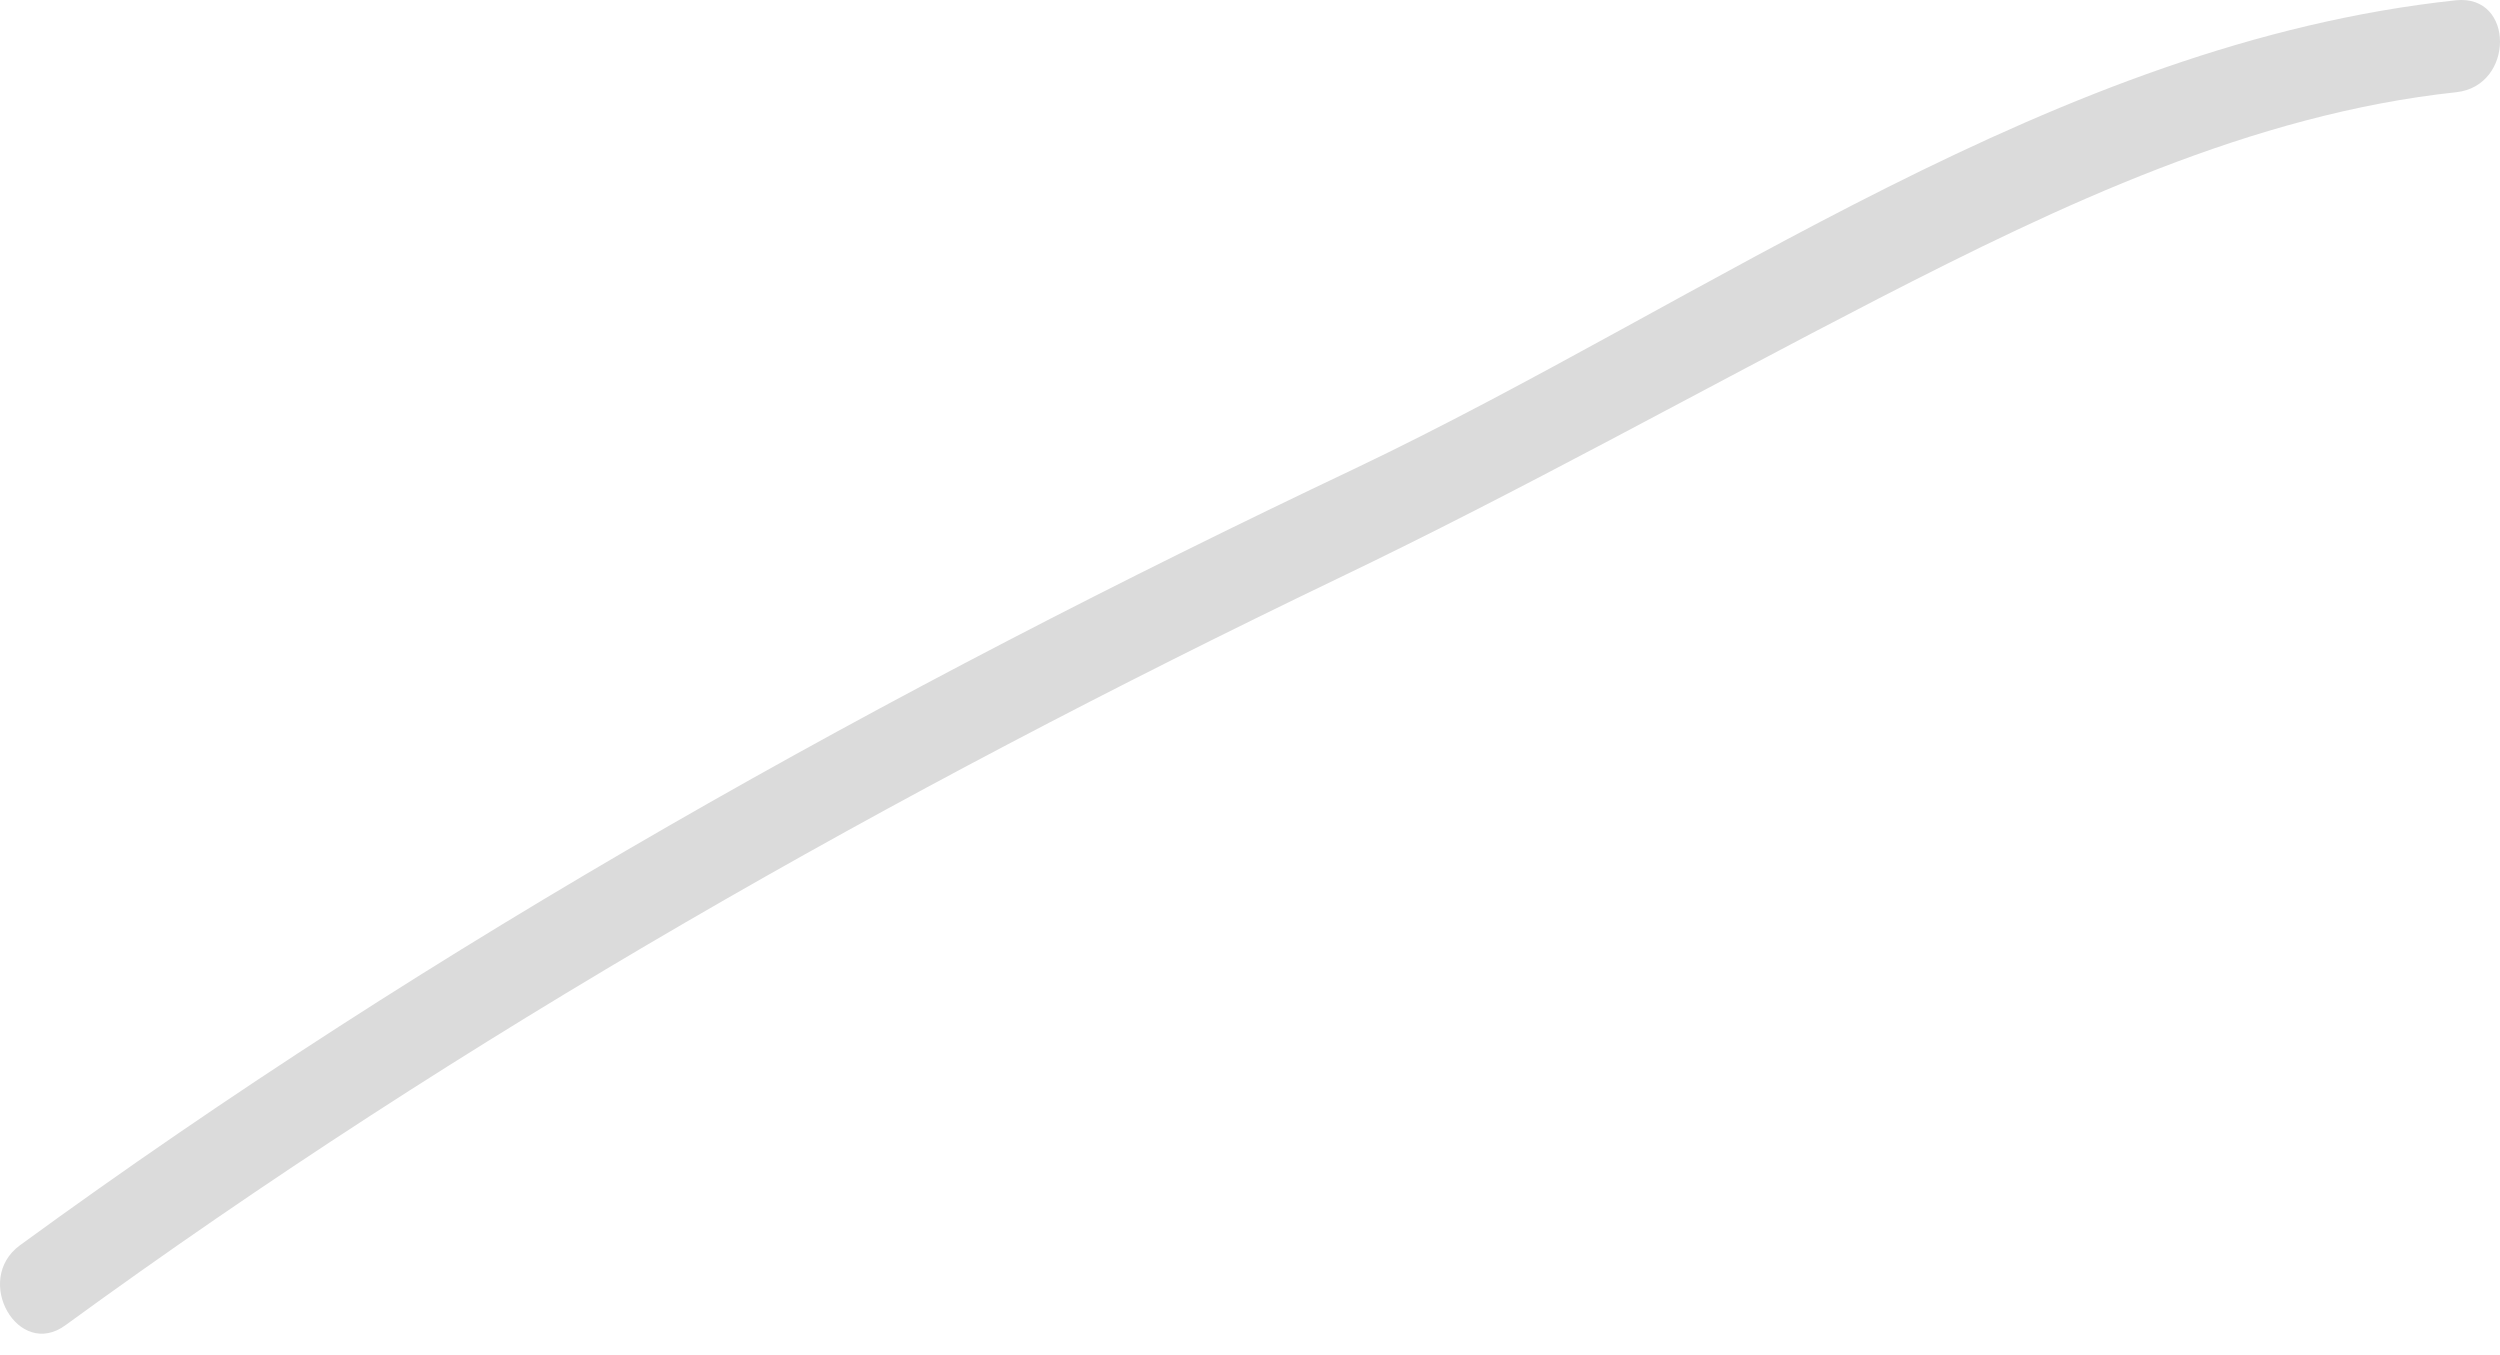 <svg width="83" height="45" viewBox="0 0 83 45" fill="none" xmlns="http://www.w3.org/2000/svg">
<g id="Group">
<path id="Vector" d="M2.176 43.995C15.42 34.34 29.684 26.288 44.437 19.195C50.519 16.281 56.392 12.993 62.374 9.909C68.389 6.817 74.761 3.789 81.554 3.061C83.481 2.849 83.488 -0.19 81.54 0.009C68.197 1.436 56.771 9.943 44.949 15.573C29.492 22.908 14.5 31.245 0.66 41.345C-0.907 42.497 0.608 45.148 2.176 43.995Z" fill="#DBDBDB"/>
</g>
</svg>
